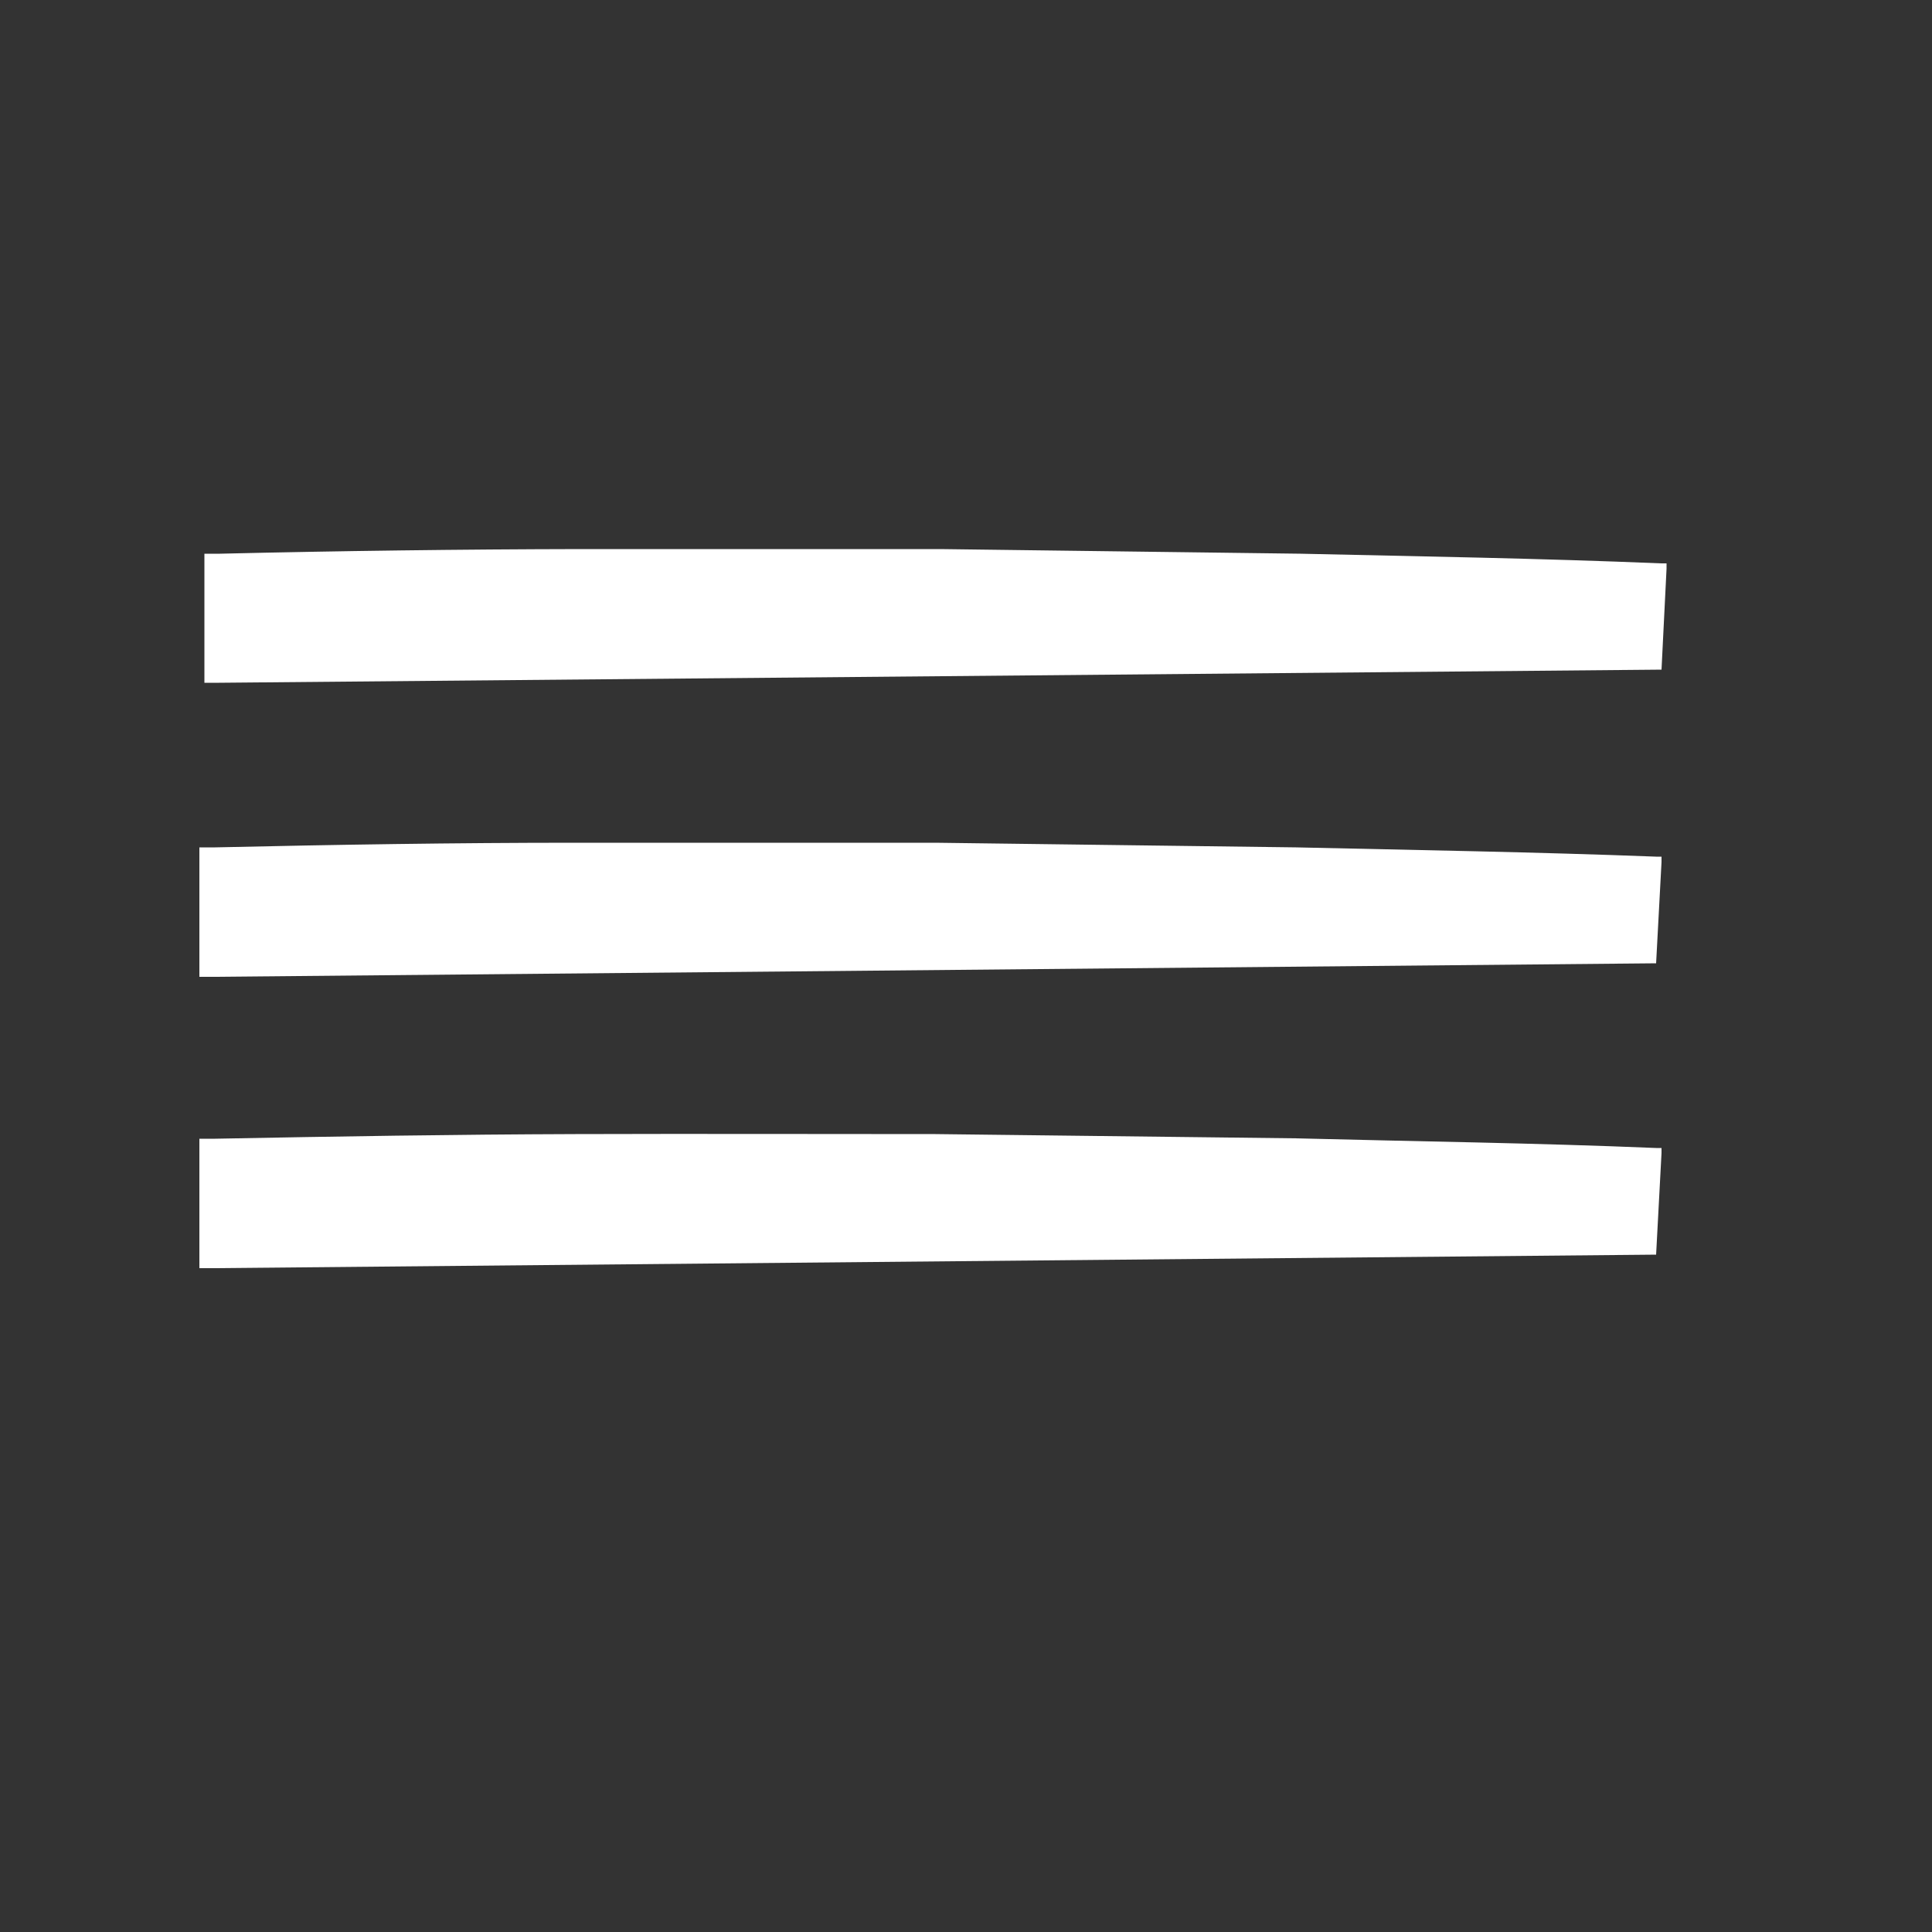 <svg id="Layer_1" data-name="Layer 1" xmlns="http://www.w3.org/2000/svg" viewBox="0 0 50 50"><rect x="0" y="0" width="50" height="50" fill="#333333" stroke="none"/><defs><style>.cls-1{fill:#fff;}</style></defs><rect class="cls-1" x="5.66" y="14.72" width="37.29" height="2.57"/><path class="cls-1" d="M43,17.33l-37.33.34H5.29v-.38l0-2.57v-.39h.4q4.66-.11,9.33-.12c3.1,0,6.21,0,9.32,0l9.32.12c3.11.07,6.22.12,9.33.25h.14v.14Zm-.07-.08-.11-2.53.15.14c-3.11.13-6.22.17-9.33.25l-9.32.11c-3.11,0-6.22,0-9.32,0s-6.22-.06-9.33-.12l.4-.4,0,2.57-.38-.38Z"/><rect class="cls-1" x="5.54" y="22.33" width="37.29" height="2.57"/><path class="cls-1" d="M42.86,24.93l-37.32.35H5.16V24.9l0-2.57v-.4h.41c3.1-.07,6.21-.12,9.32-.12s6.21,0,9.32,0l9.33.12c3.1.07,6.21.12,9.32.24H43v.14Zm-.07-.07-.1-2.53.14.14c-3.11.12-6.22.17-9.32.24l-9.33.12c-3.11,0-6.21,0-9.32,0s-6.22-.05-9.32-.11l.4-.4,0,2.57-.38-.38Z"/><rect class="cls-1" x="5.54" y="29.86" width="37.29" height="2.57"/><path class="cls-1" d="M42.86,32.47l-37.32.35H5.16v-.39l0-2.57v-.39h.41c3.1-.06,6.21-.11,9.32-.12s6.21,0,9.32,0l9.33.11c3.1.08,6.21.12,9.32.25H43v.13Zm-.07-.07-.1-2.54.14.14c-3.11.13-6.22.18-9.32.25l-9.33.12c-3.11,0-6.21,0-9.32,0s-6.22-.05-9.32-.12l.4-.4,0,2.57-.38-.38Z"/></svg>